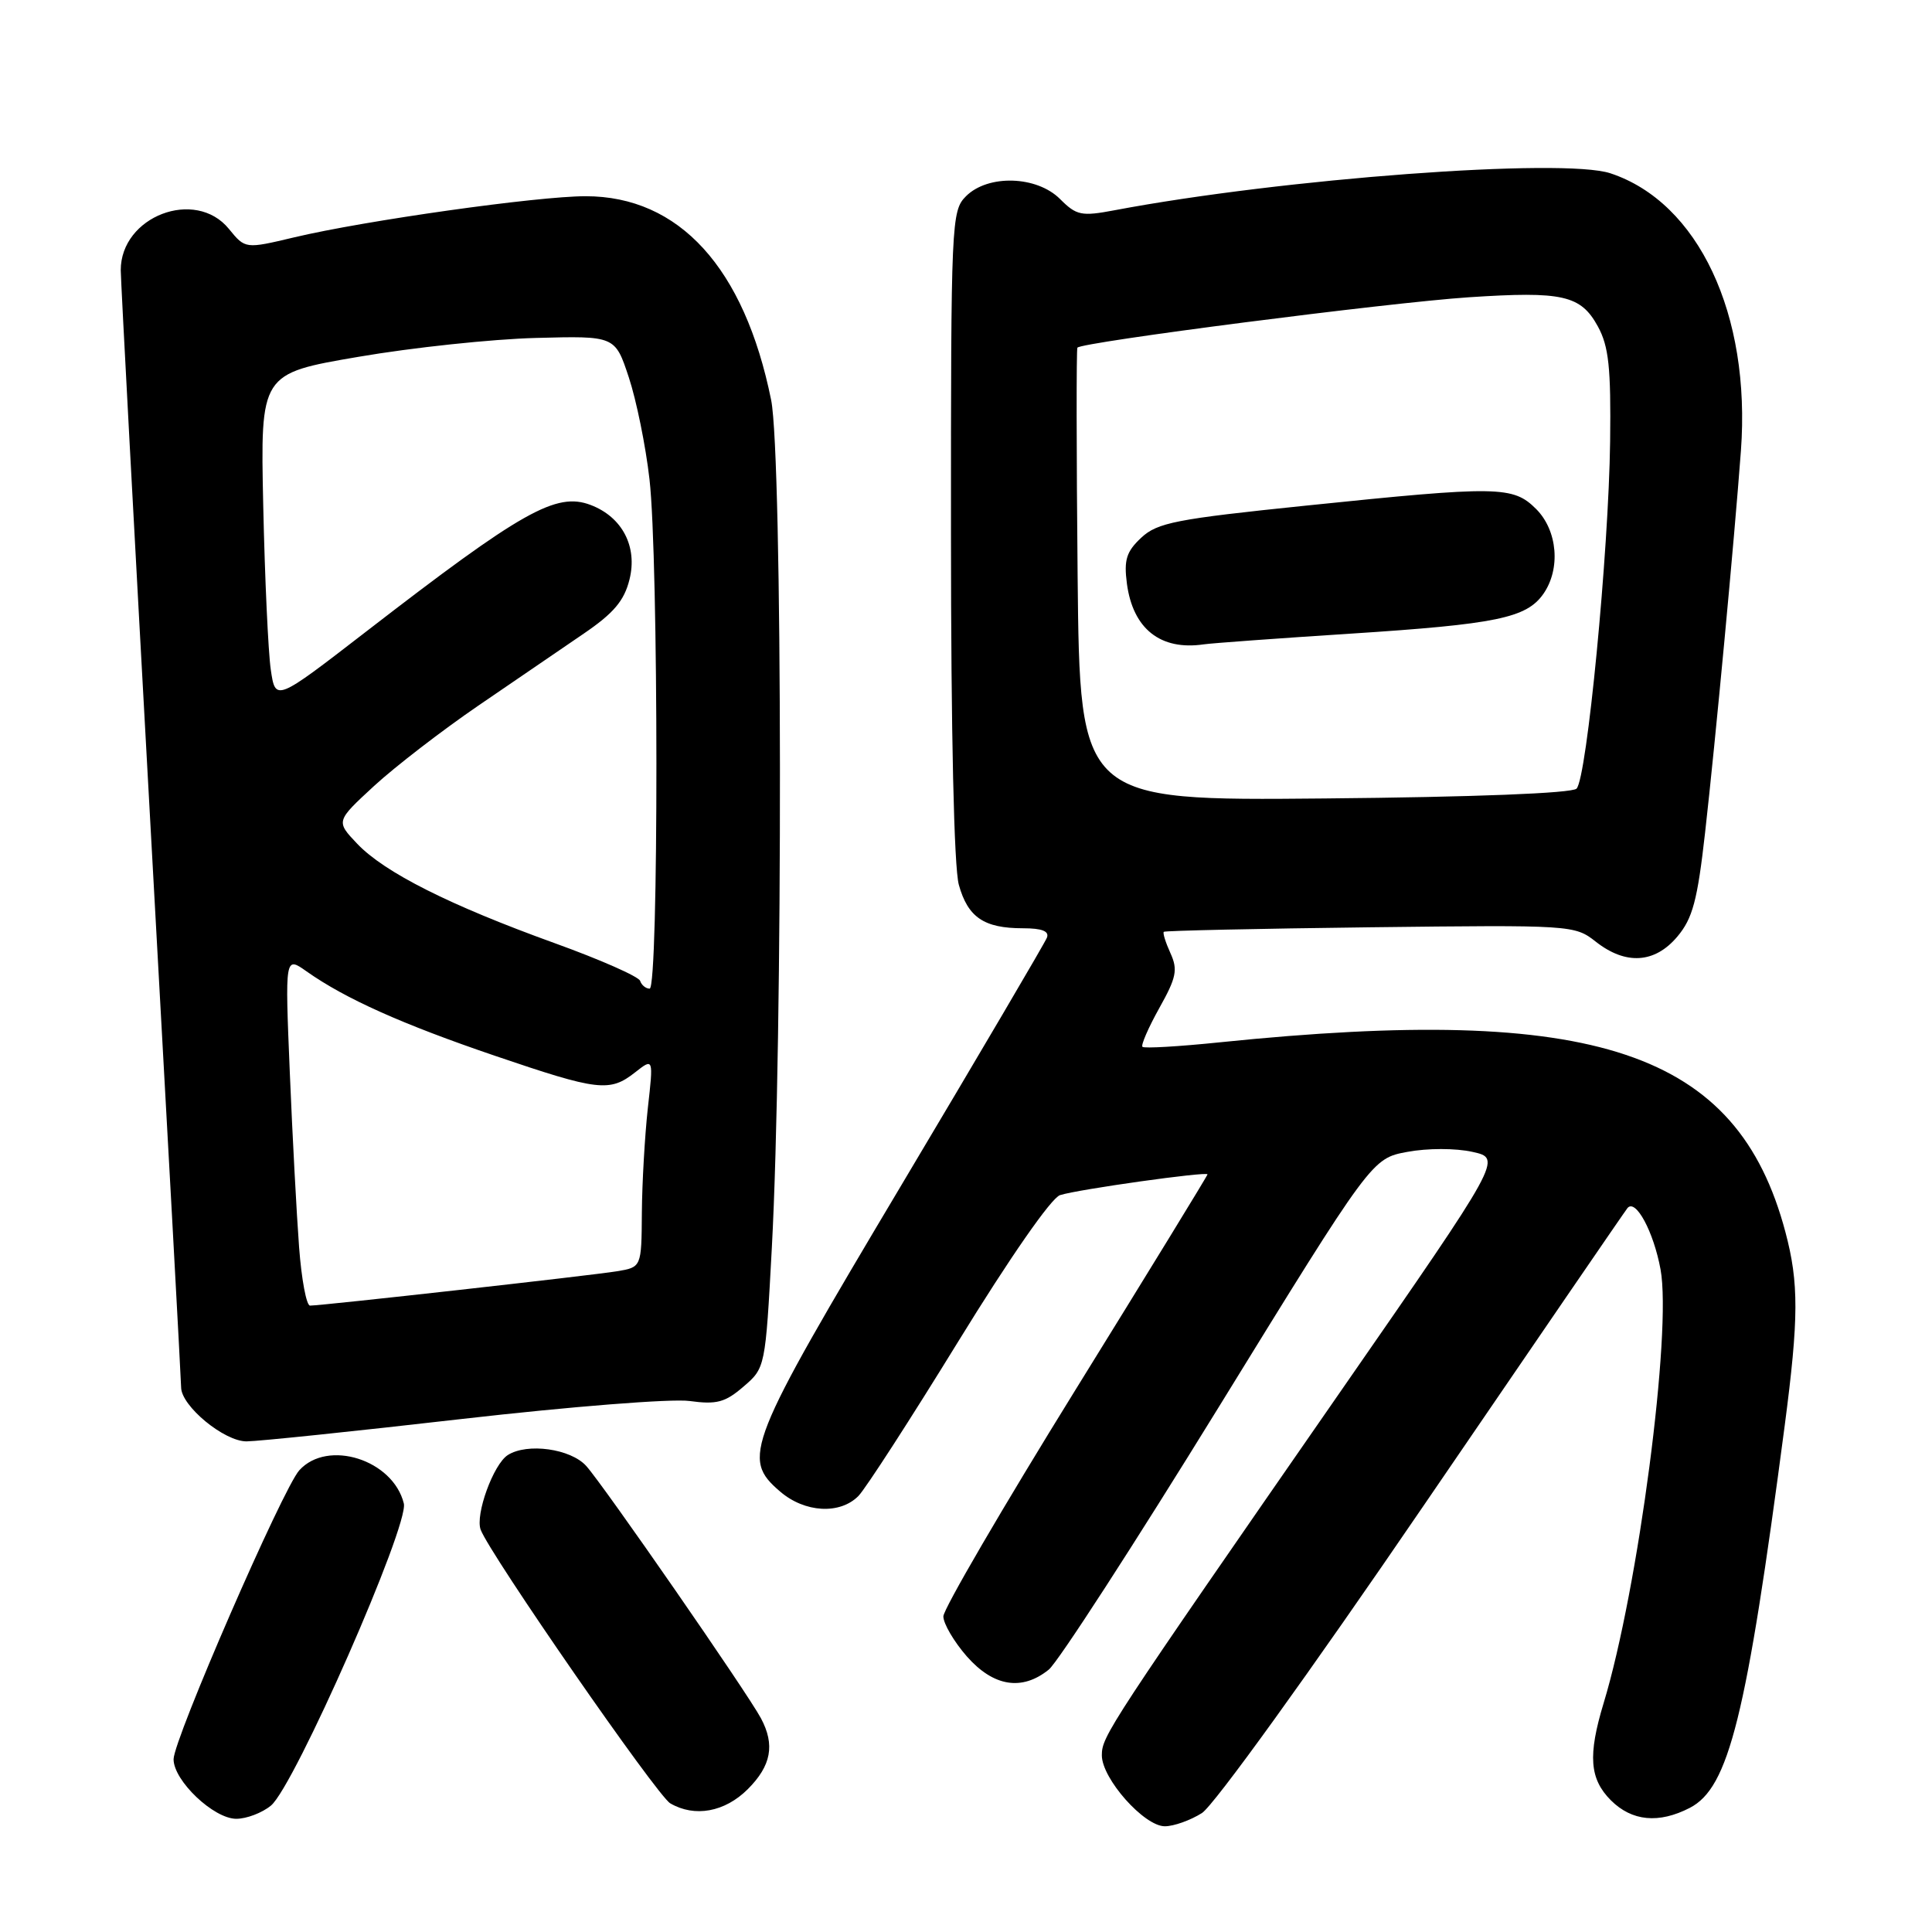 <?xml version="1.0" encoding="UTF-8" standalone="no"?>
<!DOCTYPE svg PUBLIC "-//W3C//DTD SVG 1.1//EN" "http://www.w3.org/Graphics/SVG/1.1/DTD/svg11.dtd" >
<svg xmlns="http://www.w3.org/2000/svg" xmlns:xlink="http://www.w3.org/1999/xlink" version="1.1" viewBox="0 0 256 256">
 <g >
 <path fill="currentColor"
d=" M 159.26 240.24 C 160.83 239.25 173.50 221.68 188.64 199.50 C 203.29 178.05 215.44 160.30 215.66 160.06 C 216.75 158.82 219.11 163.21 220.03 168.20 C 221.55 176.44 217.08 210.55 212.49 225.67 C 210.39 232.60 210.62 235.71 213.45 238.55 C 216.24 241.33 219.80 241.67 223.91 239.55 C 229.09 236.87 231.40 227.54 236.48 188.92 C 238.35 174.65 238.37 169.98 236.57 163.23 C 230.20 139.27 211.50 133.00 161.65 138.11 C 156.22 138.67 151.61 138.94 151.38 138.71 C 151.16 138.49 152.16 136.18 153.61 133.58 C 155.88 129.53 156.09 128.49 155.09 126.30 C 154.45 124.89 154.05 123.62 154.21 123.47 C 154.37 123.32 166.67 123.05 181.55 122.87 C 208.25 122.55 208.65 122.58 211.44 124.77 C 215.41 127.90 219.27 127.66 222.26 124.10 C 224.28 121.70 224.92 119.32 225.93 110.35 C 227.30 98.23 229.80 71.60 230.68 59.74 C 232.02 41.66 225.04 26.81 213.38 22.96 C 207.10 20.89 169.88 23.66 147.68 27.86 C 143.29 28.69 142.64 28.55 140.47 26.38 C 137.38 23.28 130.91 23.09 128.00 26.00 C 126.06 27.94 126.00 29.33 126.01 70.75 C 126.01 97.21 126.41 114.92 127.05 117.24 C 128.25 121.55 130.38 123.00 135.54 123.00 C 138.08 123.00 139.06 123.39 138.72 124.25 C 138.45 124.94 129.78 139.68 119.46 157.00 C 98.91 191.49 98.22 193.21 103.36 197.63 C 106.63 200.45 111.30 200.71 113.75 198.22 C 114.71 197.23 120.67 188.01 127.00 177.71 C 133.80 166.65 139.30 158.73 140.46 158.36 C 142.82 157.60 160.00 155.19 160.00 155.61 C 160.00 155.78 152.12 168.63 142.50 184.17 C 132.88 199.71 125.00 213.22 125.00 214.18 C 125.00 215.14 126.40 217.52 128.10 219.47 C 131.63 223.49 135.42 224.10 138.97 221.23 C 140.18 220.25 150.30 204.61 161.47 186.48 C 181.78 153.50 181.78 153.50 186.48 152.63 C 189.16 152.13 192.86 152.13 195.11 152.63 C 199.04 153.50 199.04 153.50 177.89 184.00 C 146.73 228.94 146.00 230.05 146.00 232.59 C 146.00 235.68 151.61 242.00 154.35 241.99 C 155.53 241.99 157.74 241.20 159.26 240.24 Z  M 35.90 239.25 C 39.00 236.71 54.22 202.09 53.51 199.22 C 52.08 193.42 43.42 190.67 39.66 194.82 C 37.47 197.24 23.00 230.49 23.00 233.11 C 23.00 235.95 28.31 241.00 31.31 241.00 C 32.67 241.00 34.74 240.21 35.90 239.25 Z  M 99.08 237.08 C 102.20 233.96 102.71 231.20 100.83 227.68 C 99.03 224.31 79.97 196.79 77.68 194.25 C 75.62 191.96 69.87 191.16 67.29 192.80 C 65.38 194.01 62.95 200.70 63.69 202.69 C 64.90 205.94 87.07 237.94 88.81 238.95 C 92.05 240.84 96.04 240.11 99.08 237.08 Z  M 61.30 188.01 C 75.56 186.38 89.02 185.31 91.37 185.64 C 94.96 186.13 96.09 185.83 98.52 183.73 C 101.40 181.26 101.42 181.19 102.27 165.37 C 103.75 137.90 103.69 60.46 102.18 53.00 C 98.63 35.47 90.00 26.00 77.59 26.00 C 71.21 26.00 48.37 29.22 38.98 31.45 C 32.50 32.99 32.50 32.99 30.33 30.33 C 25.89 24.88 15.99 28.66 16.00 35.81 C 16.01 37.29 17.81 70.90 20.00 110.50 C 22.20 150.10 24.00 183.10 24.00 183.83 C 24.00 186.29 29.70 191.00 32.67 190.99 C 34.23 190.98 47.11 189.64 61.30 188.01 Z  M 142.79 76.30 C 142.63 59.91 142.62 46.31 142.76 46.07 C 143.20 45.35 183.94 40.10 194.63 39.39 C 207.07 38.57 209.46 39.11 211.73 43.26 C 213.17 45.90 213.47 48.71 213.35 58.50 C 213.16 73.17 210.27 103.13 208.90 104.50 C 208.29 105.11 195.35 105.62 175.49 105.80 C 143.09 106.10 143.09 106.10 142.79 76.30 Z  M 179.00 83.96 C 198.28 82.71 202.26 81.89 204.50 78.70 C 206.82 75.38 206.39 70.30 203.55 67.45 C 200.48 64.39 198.59 64.36 173.02 67.00 C 155.84 68.77 153.36 69.25 151.22 71.25 C 149.25 73.09 148.91 74.19 149.32 77.33 C 150.12 83.33 153.77 86.22 159.50 85.38 C 160.60 85.22 169.38 84.58 179.00 83.96 Z  M 39.63 165.25 C 39.31 160.99 38.75 150.57 38.40 142.10 C 37.76 126.69 37.76 126.69 40.63 128.72 C 45.76 132.34 53.31 135.72 65.59 139.90 C 79.28 144.56 80.79 144.74 84.16 142.09 C 86.59 140.18 86.59 140.18 85.84 146.84 C 85.44 150.50 85.08 156.74 85.05 160.70 C 85.00 167.91 85.00 167.91 81.75 168.45 C 78.42 169.00 42.66 173.00 41.08 173.00 C 40.60 173.00 39.95 169.51 39.63 165.25 Z  M 84.82 129.97 C 84.63 129.40 79.53 127.15 73.49 124.97 C 59.56 119.94 50.95 115.60 47.34 111.81 C 44.50 108.82 44.50 108.82 49.55 104.16 C 52.33 101.60 58.56 96.80 63.38 93.50 C 68.21 90.20 74.49 85.91 77.33 83.97 C 81.31 81.26 82.71 79.61 83.41 76.79 C 84.50 72.43 82.45 68.50 78.26 66.91 C 73.70 65.17 69.18 67.72 48.50 83.70 C 36.50 92.97 36.50 92.97 35.88 88.73 C 35.54 86.41 35.09 76.62 34.88 67.00 C 34.50 49.50 34.50 49.50 47.50 47.28 C 54.65 46.05 65.22 44.93 71.00 44.78 C 81.50 44.50 81.50 44.50 83.32 50.00 C 84.32 53.02 85.56 59.09 86.06 63.50 C 87.27 74.00 87.29 131.00 86.08 131.00 C 85.58 131.00 85.01 130.54 84.82 129.97 Z "/>
</g>
</svg>